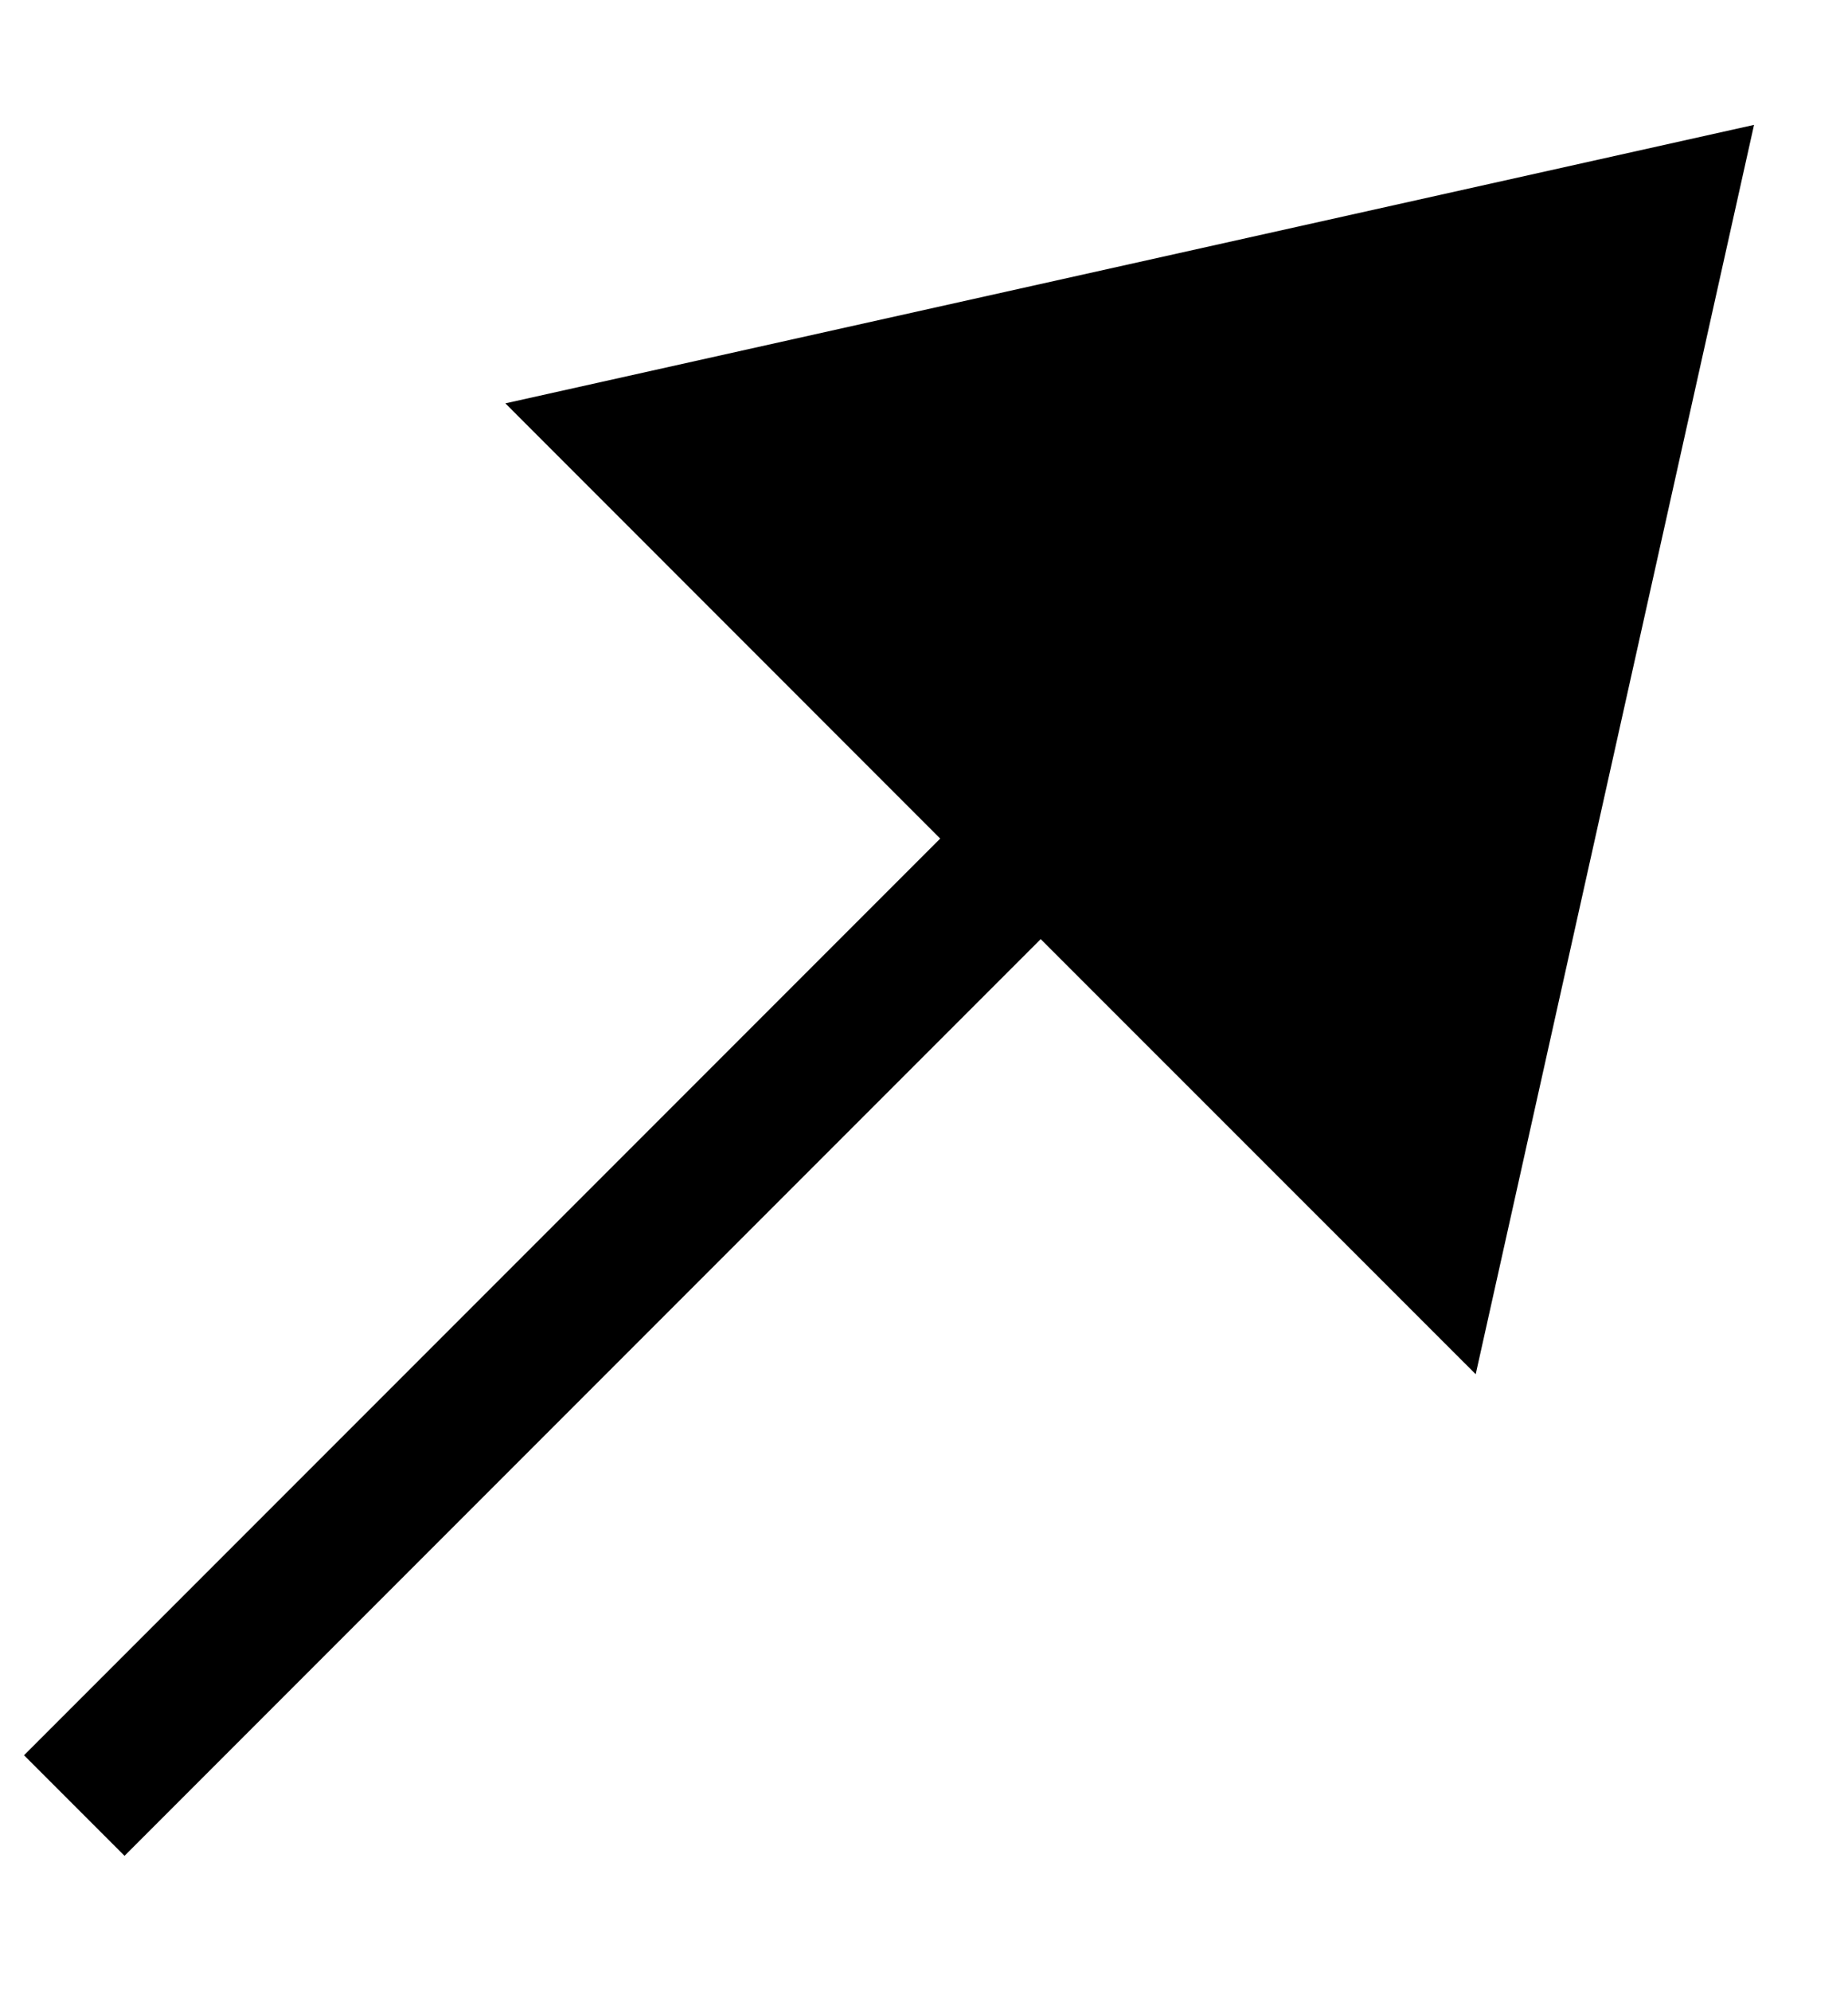 <svg width="13" height="14" viewBox="0 0 13 14" fill="none" xmlns="http://www.w3.org/2000/svg">
<path d="M10.381 9.662L7.321 6.603L0.876 13.048L0.169 12.341L6.614 5.896L3.555 2.836L12.339 0.878L10.381 9.662Z" fill="black"/>
</svg>
